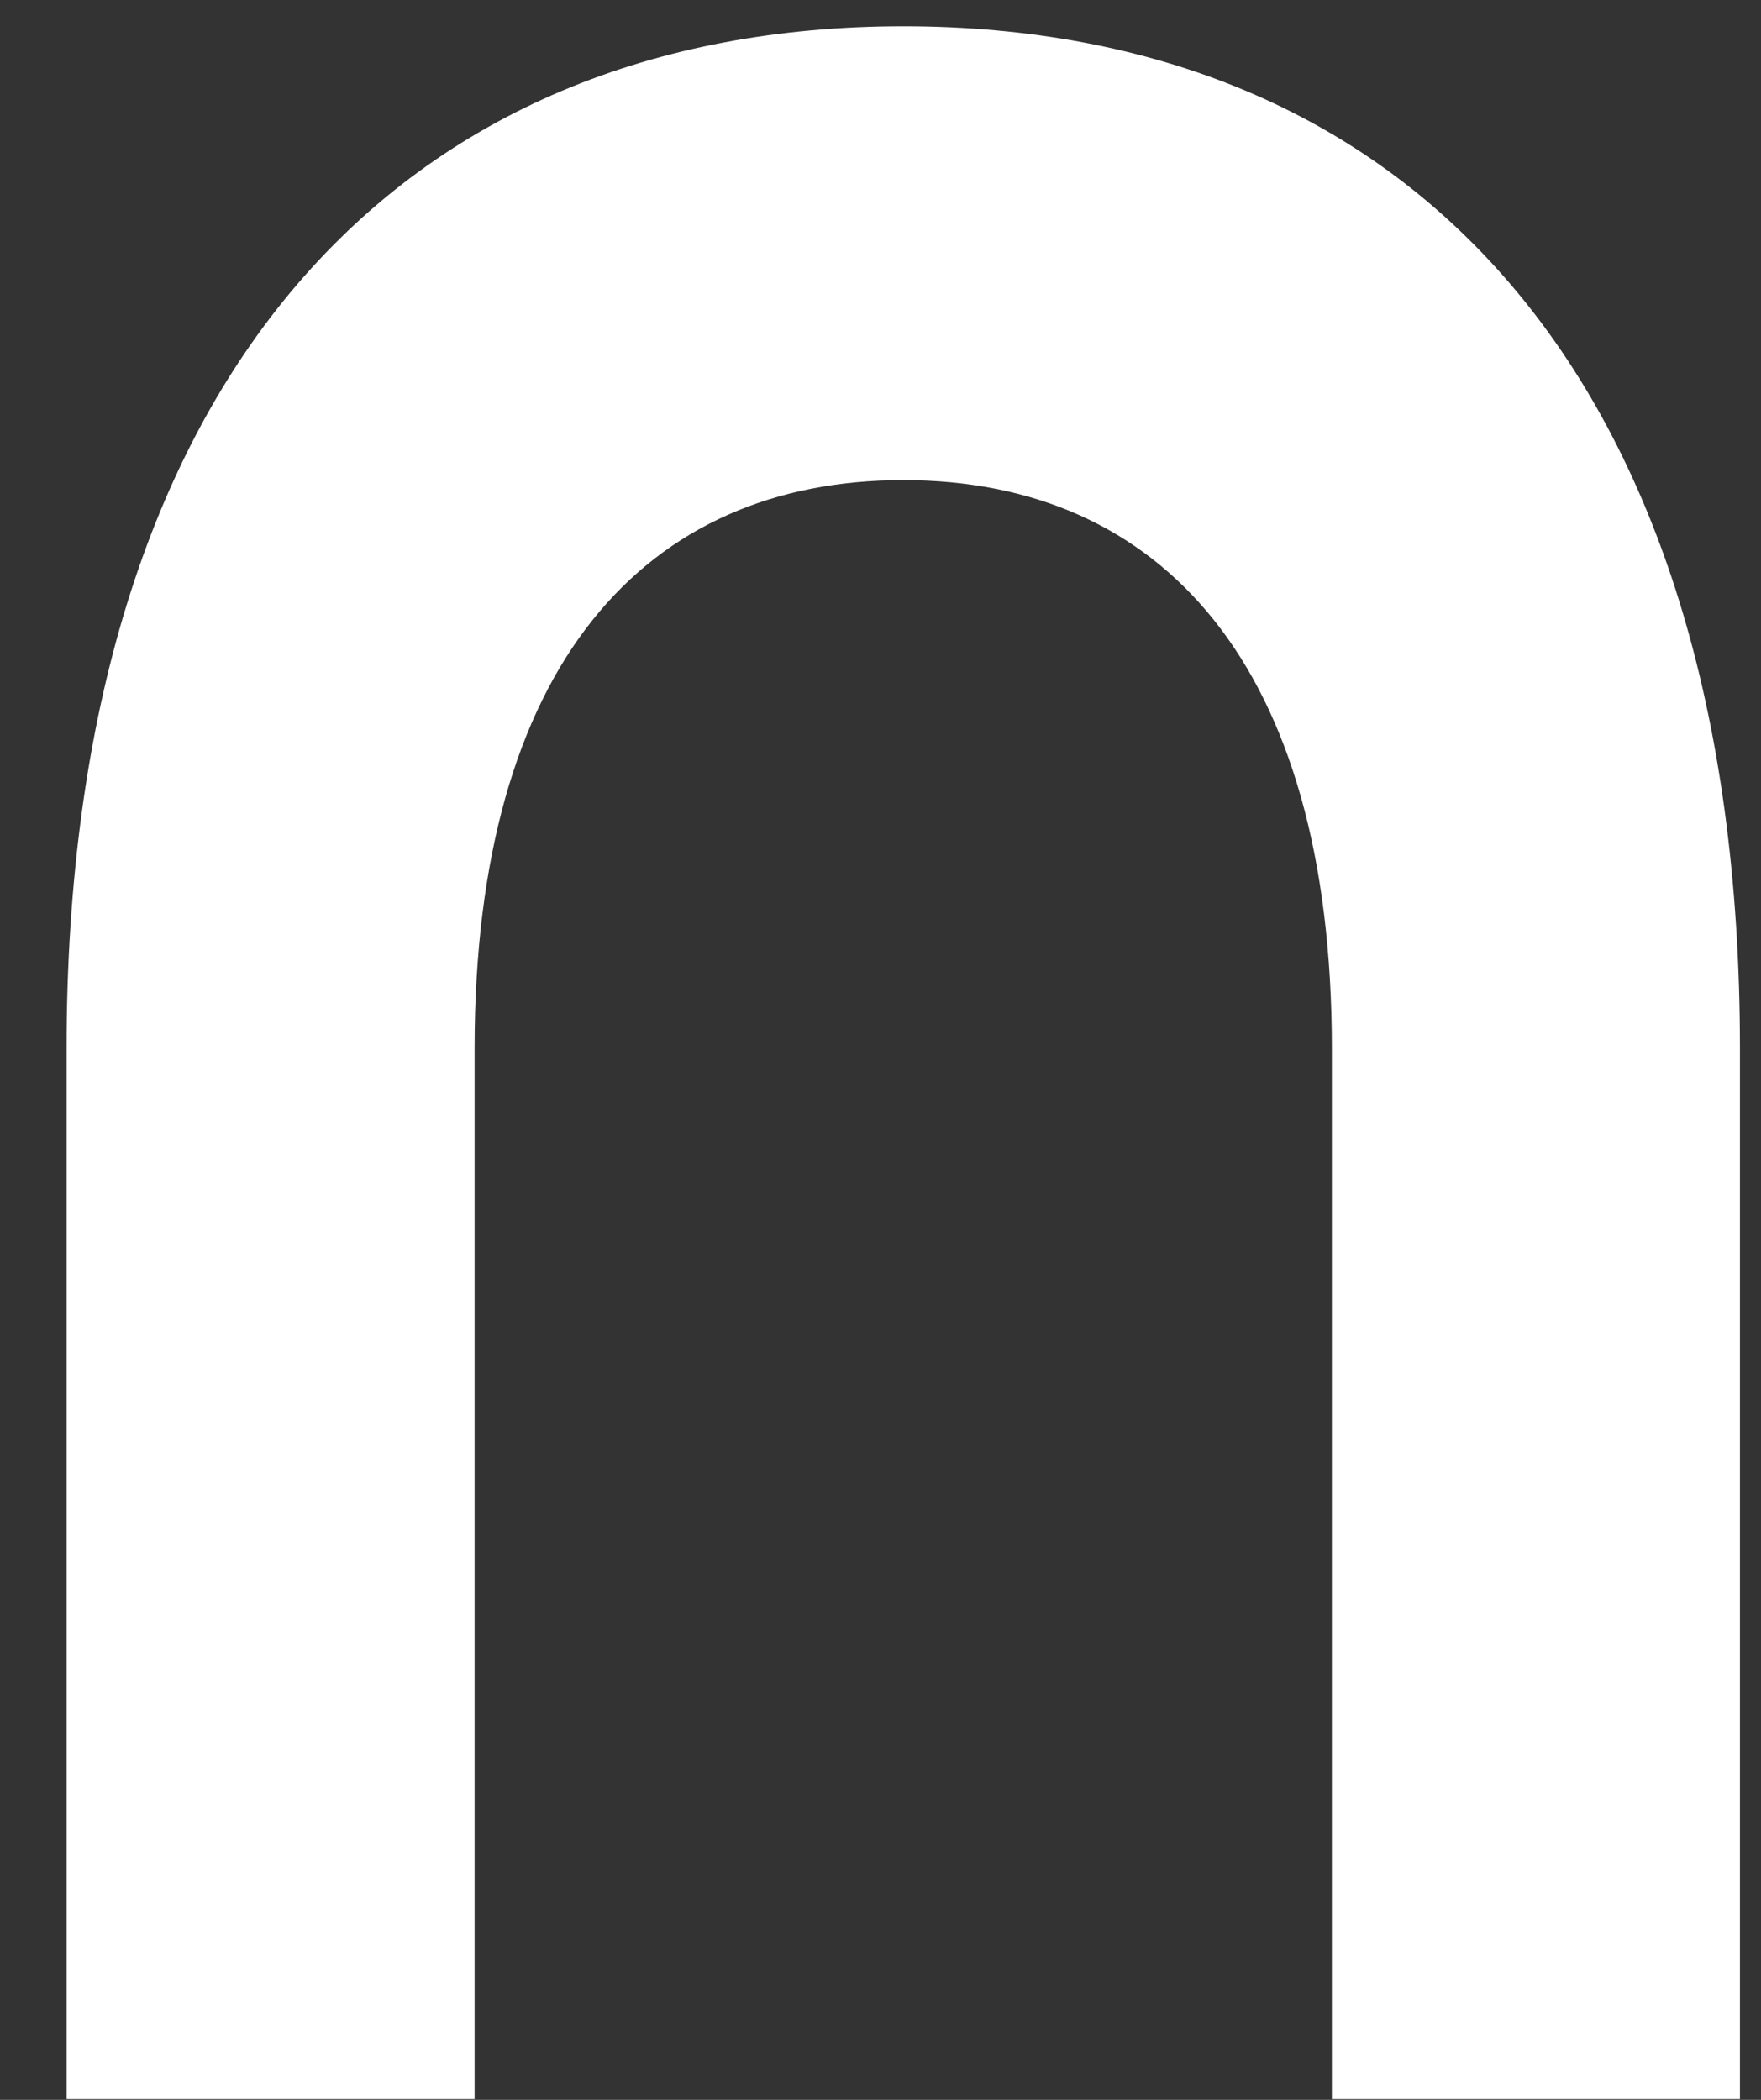 <svg width="26" height="31" viewBox="0 0 26 31" fill="none" xmlns="http://www.w3.org/2000/svg">
<rect x="0" y="0" width="26" height="31" fill="#333333" stroke="none"/>
<path fill-rule="evenodd" clip-rule="evenodd" d="M0.983 15.477C0.983 5.519 5.944 0.388 13.336 0.388C20.727 0.388 25.689 5.458 25.689 15.477V30.989H19.664V15.477C19.664 9.804 17.133 7.088 13.336 7.088C9.539 7.088 7.007 9.804 7.007 15.477V30.989H0.983V15.477Z" fill="white"/>
</svg>
